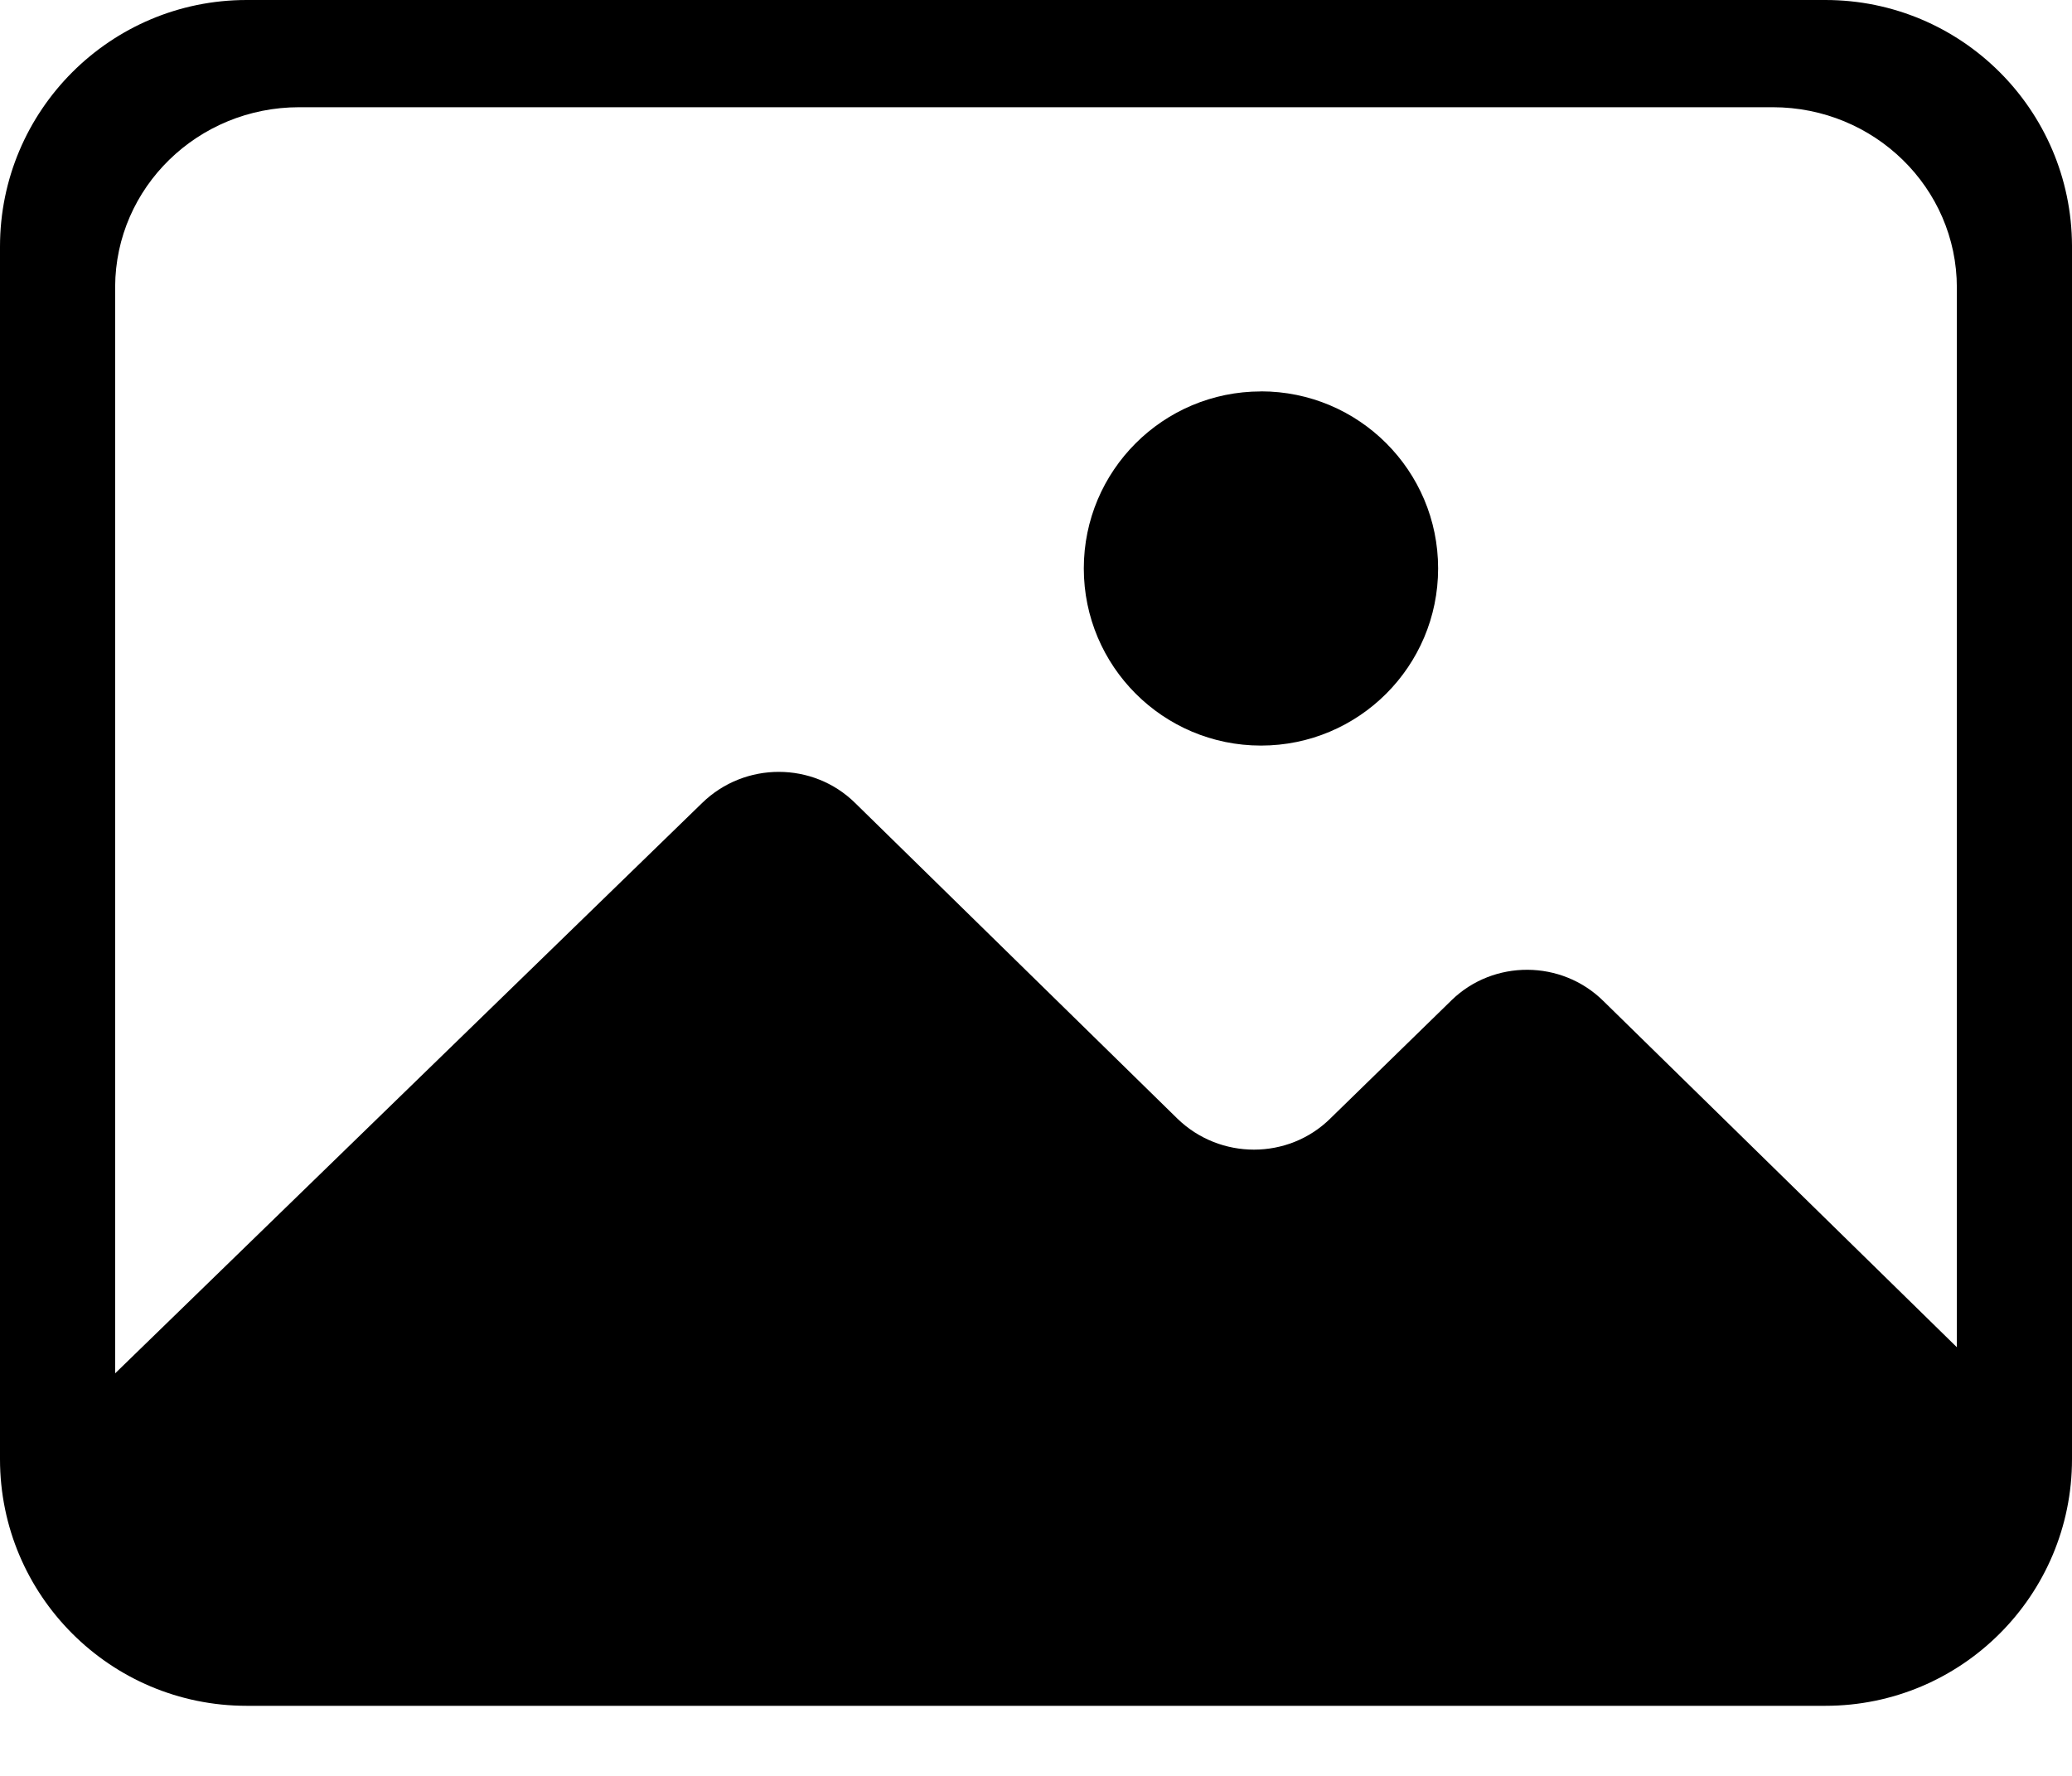 <svg xmlns="http://www.w3.org/2000/svg" viewBox="0 0 28 24">
  <path
    fill="currentColor"
    fill-rule="evenodd"
    d="M24.667 0C26.503 0 27.993 1.484 28 3.32v16.4c0 1.84-1.492 3.333-3.333 3.333H3.333C1.493 23.053 0 21.561 0 19.72V3.333C0 1.493 1.493 0 3.333 0zm-.711 1.449H4.044c-1.37 0-2.482 1.083-2.488 2.425V18.56l7.933-7.709c.577-.561 1.499-.558 2.066 0l4.355 4.266c.577.561 1.5.558 2.066 0l1.63-1.59.01-.01c.568-.552 1.486-.547 2.05.01l4.778 4.68V3.887c0-1.347-1.114-2.438-2.488-2.438zm-6.916 3.84c1.322 0 2.394 1.071 2.394 2.393 0 1.322-1.072 2.394-2.394 2.394s-2.394-1.072-2.394-2.394S15.718 5.29 17.04 5.29z"
    transform="translate(-229 -173) translate(229 173)"></path>
</svg>

